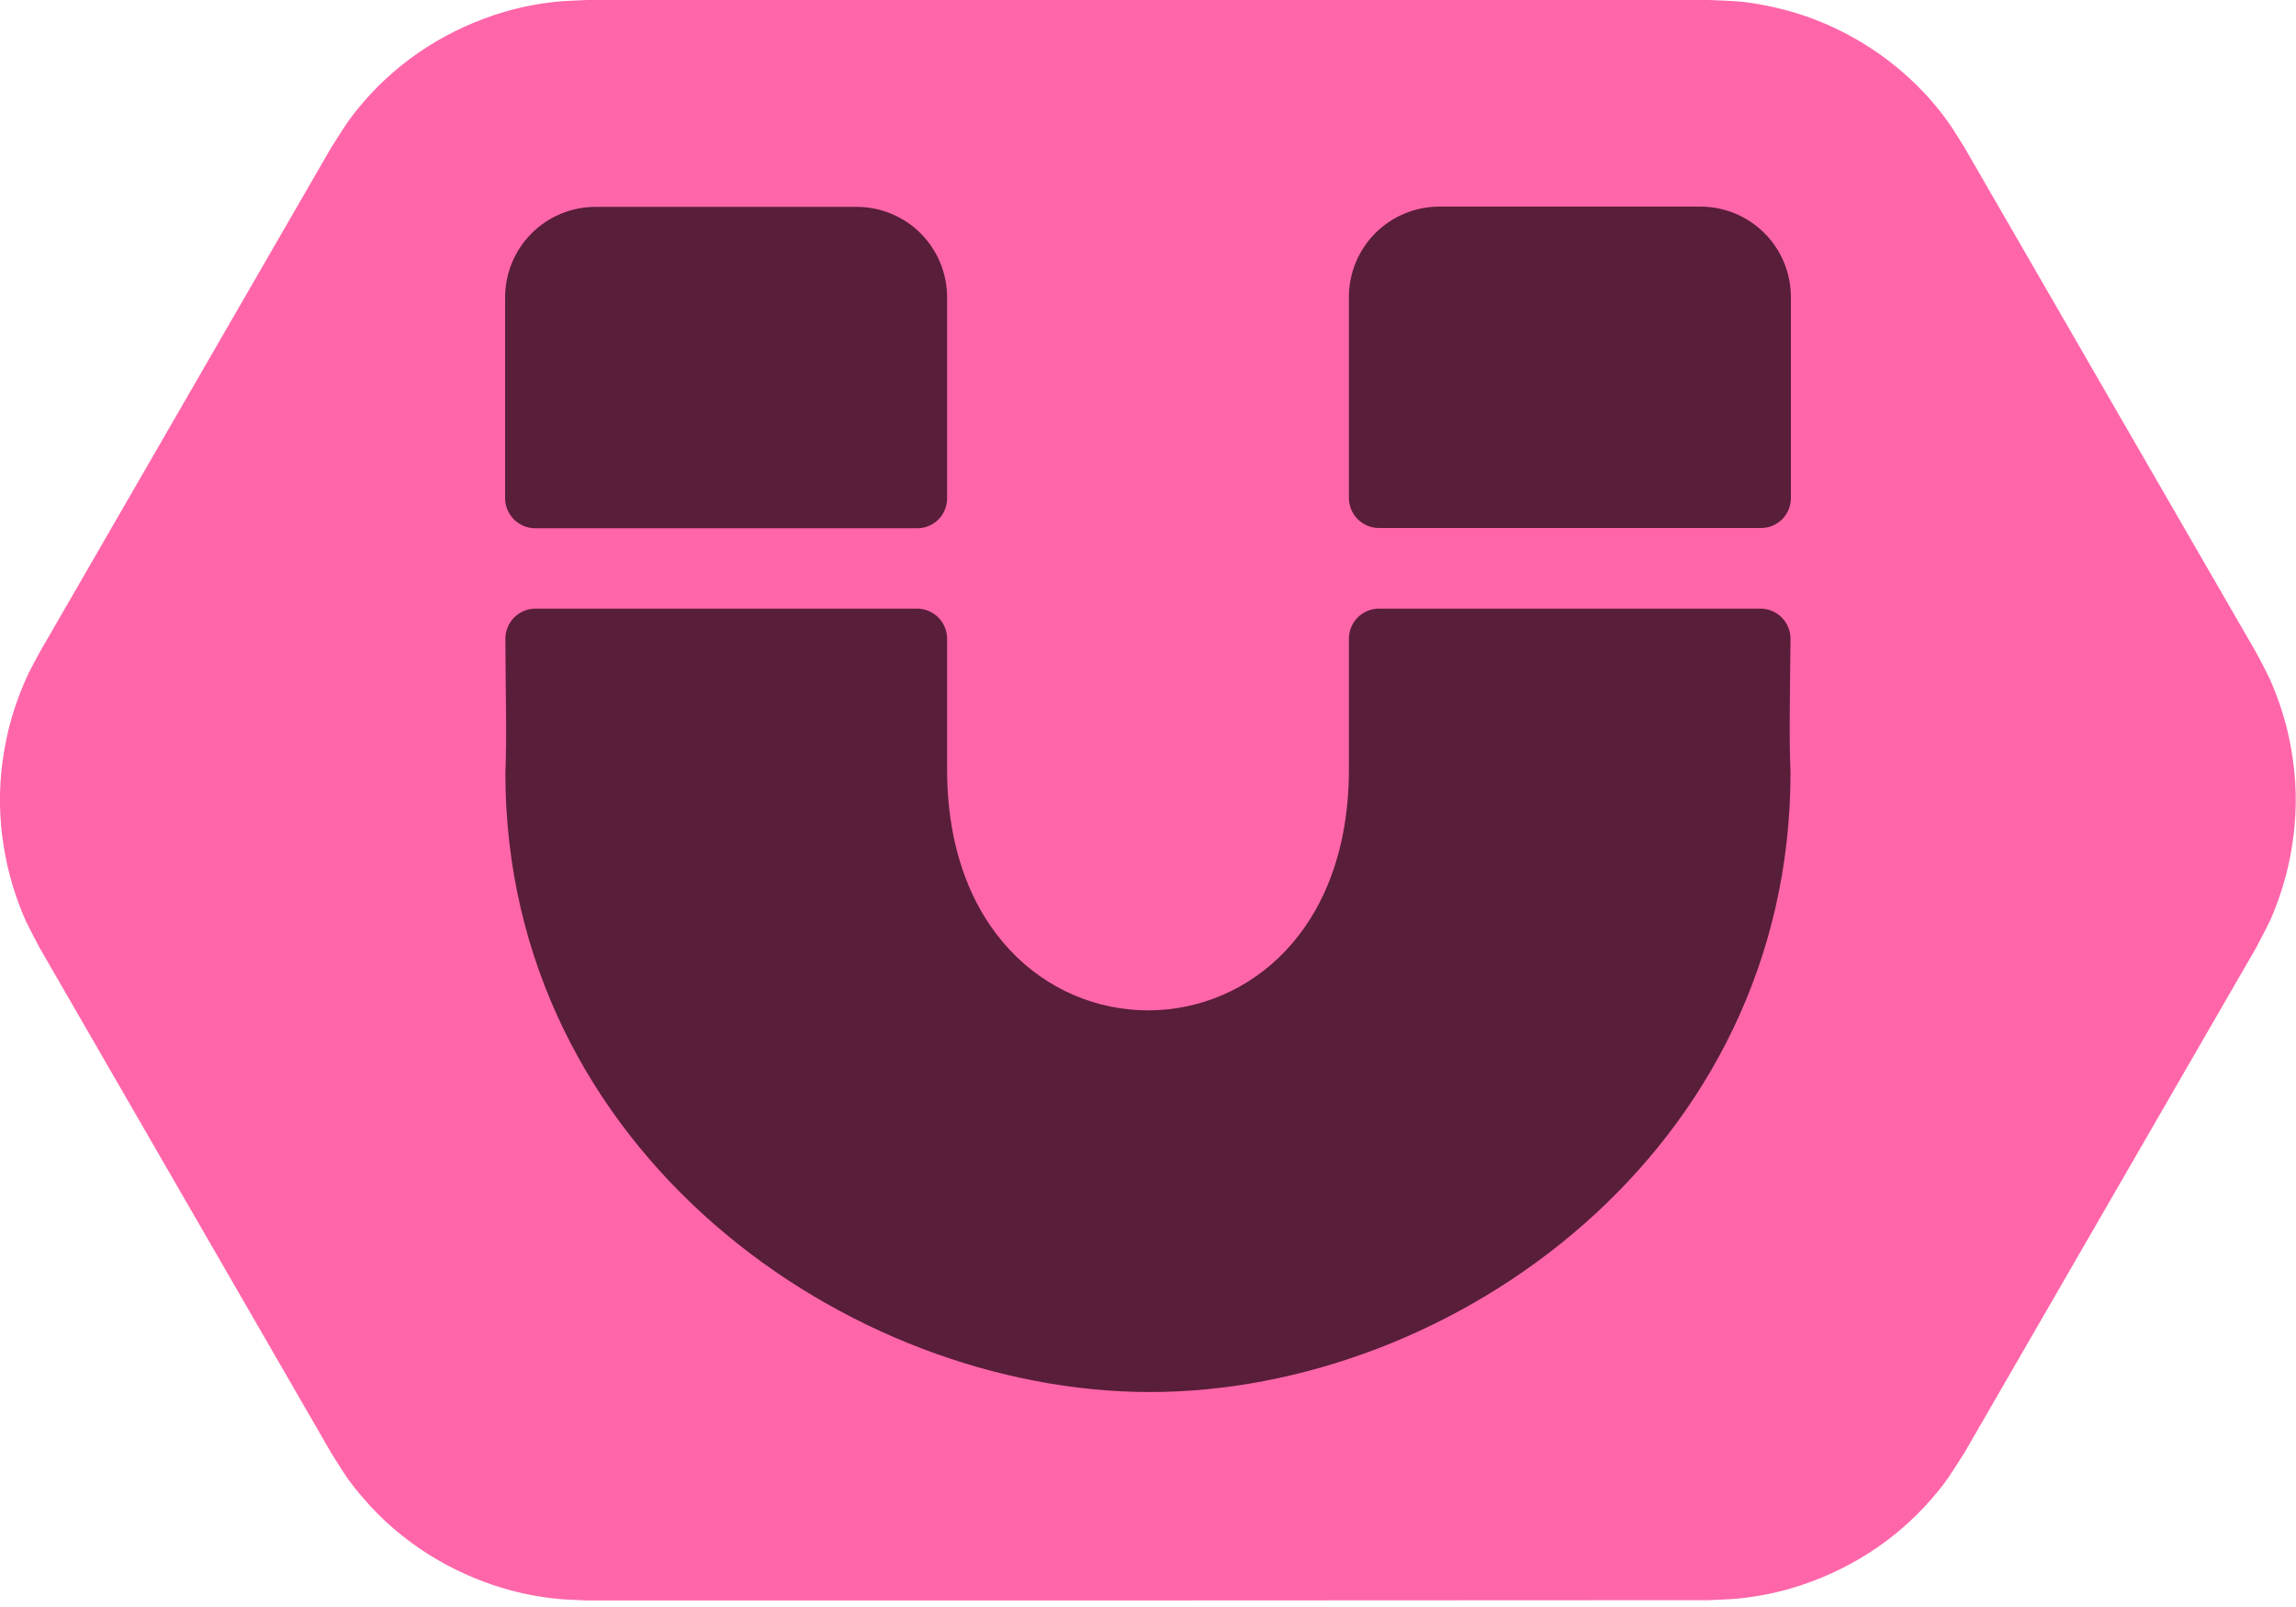 <svg width="100" height="70" viewBox="0 0 100 70" fill="none" xmlns="http://www.w3.org/2000/svg">
<g clip-path="url(#clip0_292_780)">
<g clip-path="url(#clip1_292_780)">
<path fill-rule="evenodd" clip-rule="evenodd" d="M25.563 69.716C25.151 69.69 24.752 69.69 24.341 69.651C23.53 69.574 22.72 69.42 21.935 69.188C20.764 68.841 19.632 68.326 18.603 67.67C17.574 67.014 16.634 66.204 15.837 65.277C15.129 64.454 15.001 64.197 14.422 63.283L1.724 41.284C1.222 40.319 1.068 40.087 0.708 39.058C0.309 37.9 0.077 36.691 0.013 35.469C-0.051 34.247 0.077 33.012 0.36 31.828C0.553 31.03 0.823 30.259 1.158 29.512C1.325 29.139 1.531 28.792 1.724 28.419L14.422 6.433C15.014 5.519 15.129 5.262 15.837 4.438C16.634 3.512 17.574 2.702 18.603 2.046C19.632 1.389 20.764 0.875 21.935 0.527C22.72 0.296 23.517 0.142 24.341 0.064C24.752 0.026 25.151 0.026 25.563 0H74.437C75.518 0.051 75.801 0.026 76.869 0.232C78.078 0.463 79.236 0.862 80.329 1.428C81.423 1.994 82.426 2.702 83.314 3.551C83.906 4.117 84.446 4.734 84.909 5.403C85.141 5.738 85.347 6.085 85.565 6.433L98.263 28.419C98.456 28.779 98.649 29.139 98.829 29.512C99.164 30.259 99.434 31.03 99.627 31.828C99.91 33.025 100.039 34.247 99.974 35.469C99.91 36.691 99.678 37.913 99.279 39.058C98.919 40.087 98.765 40.319 98.263 41.284L85.565 63.27C84.974 64.184 84.858 64.441 84.15 65.264C83.353 66.191 82.413 67.001 81.384 67.657C80.355 68.313 79.223 68.828 78.052 69.175C77.267 69.407 76.47 69.561 75.647 69.638C75.235 69.677 74.836 69.677 74.424 69.703C58.15 69.716 41.85 69.716 25.563 69.716Z" fill="#FF66AA"/>
</g>
<path d="M39.945 23.011H23.312C22.964 23.011 22.631 22.873 22.384 22.627C22.138 22.38 22 22.047 22 21.698V12.948C22 11.904 22.415 10.903 23.153 10.164C23.892 9.426 24.893 9.011 25.938 9.011H37.312C38.357 9.011 39.358 9.426 40.097 10.164C40.835 10.903 41.25 11.904 41.25 12.948V21.698C41.252 21.871 41.219 22.041 41.154 22.201C41.089 22.36 40.993 22.505 40.872 22.627C40.751 22.749 40.606 22.846 40.447 22.912C40.288 22.978 40.117 23.012 39.945 23.011ZM78 21.698V12.938C78 11.893 77.585 10.892 76.847 10.153C76.108 9.415 75.107 9 74.062 9H62.688C61.643 9 60.642 9.415 59.903 10.153C59.165 10.892 58.75 11.893 58.75 12.938V21.688C58.75 22.036 58.888 22.369 59.134 22.616C59.381 22.862 59.714 23 60.062 23H76.688C76.859 23.002 77.03 22.969 77.189 22.904C77.348 22.84 77.493 22.744 77.615 22.623C77.737 22.502 77.834 22.358 77.9 22.199C77.966 22.041 78 21.87 78 21.698ZM60.062 26.511C59.714 26.511 59.381 26.649 59.134 26.895C58.888 27.142 58.75 27.475 58.75 27.823V33.511C58.75 47.522 41.25 47.5 41.25 33.511V27.823C41.25 27.475 41.112 27.142 40.866 26.895C40.619 26.649 40.286 26.511 39.938 26.511H23.323C23.15 26.511 22.979 26.545 22.819 26.612C22.659 26.678 22.514 26.776 22.392 26.899C22.27 27.022 22.173 27.168 22.108 27.329C22.042 27.489 22.009 27.661 22.011 27.834C22.022 30.175 22.077 32.242 22.011 33.664C22.011 50.136 36.904 60.636 50.093 60.636C63.281 60.636 77.984 50.136 77.984 33.653C77.918 32.253 77.962 30.044 77.984 27.834C77.985 27.661 77.952 27.489 77.887 27.329C77.822 27.168 77.725 27.022 77.603 26.899C77.481 26.776 77.336 26.678 77.176 26.612C77.016 26.545 76.844 26.511 76.671 26.511H60.062Z" fill="#591E39"/>
</g>
<defs>
<clipPath id="clip0_292_780">
<rect width="100" height="70" fill="white"/>
</clipPath>
<clipPath id="clip1_292_780">
<rect width="100" height="69.716" fill="white"/>
</clipPath>
</defs>
</svg>
